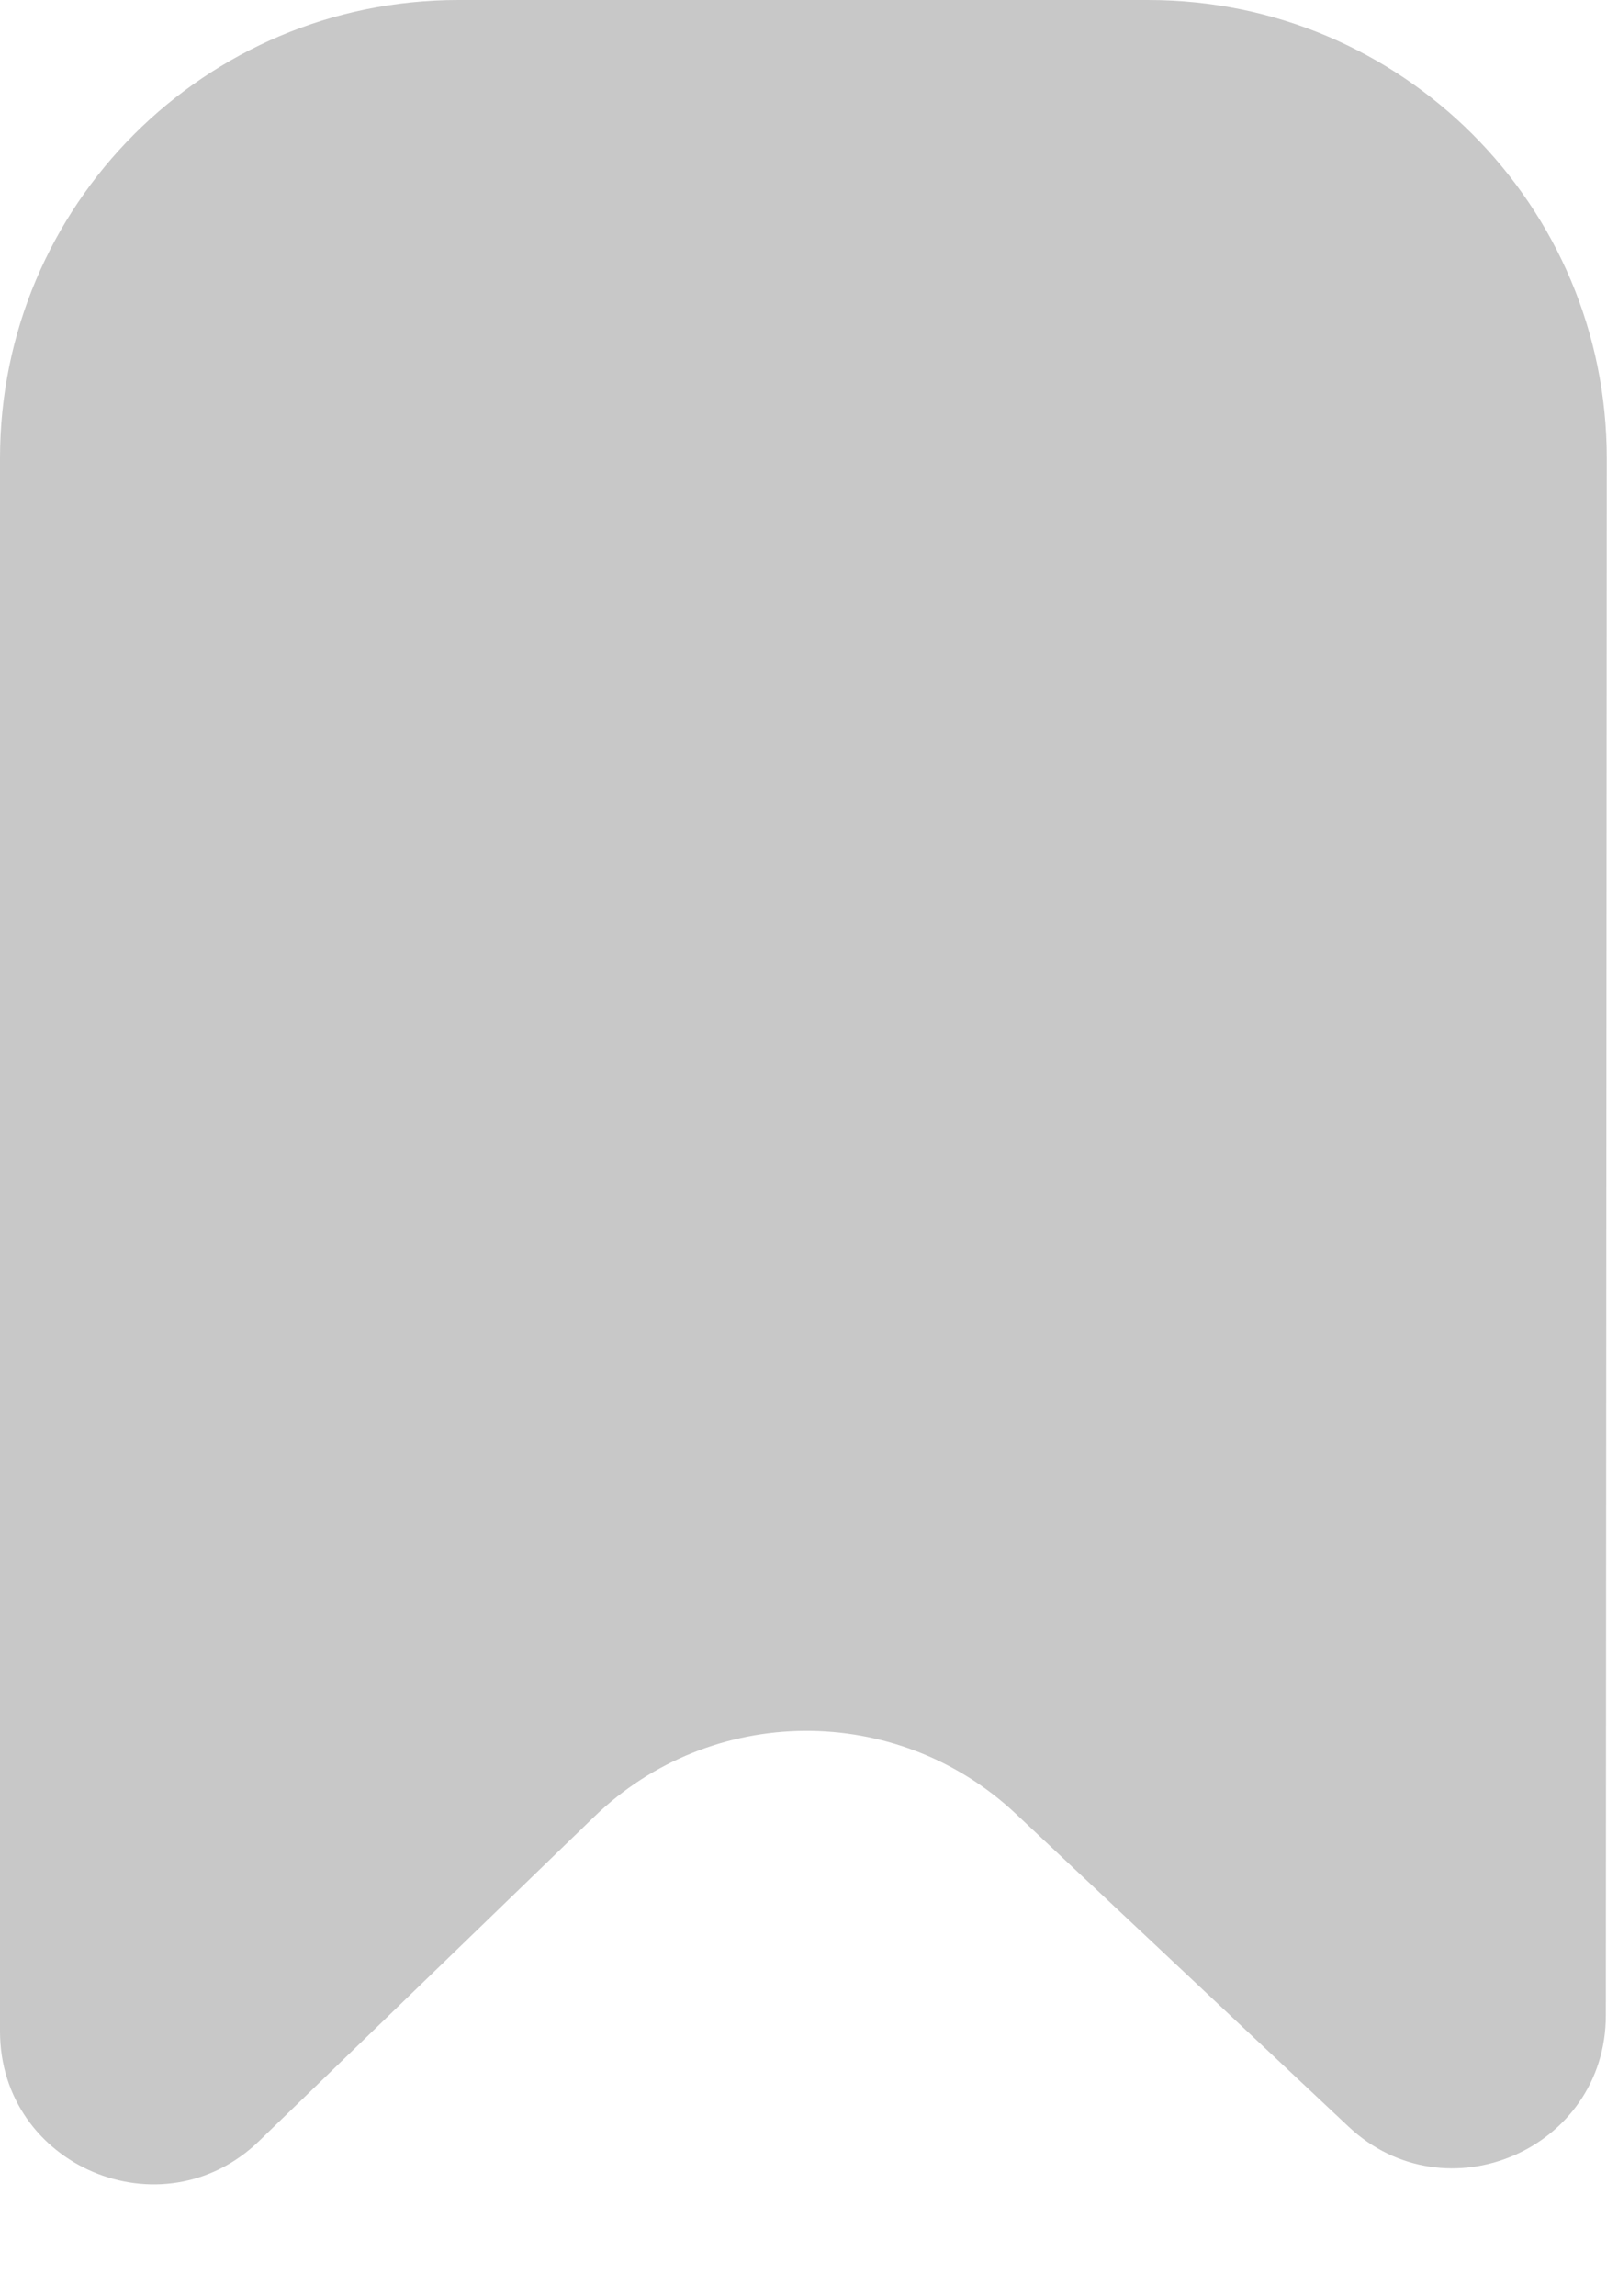 <svg width="14" height="20" viewBox="0 0 14 20" fill="none" xmlns="http://www.w3.org/2000/svg">
<path d="M8.849 15.797C7.814 14.825 6.197 14.836 5.176 15.824L2.256 18.649C1.411 19.465 2.53553e-05 18.867 4.05277e-05 17.692L0 3.992C0 1.787 1.787 0 3.992 0L10.006 9.8664e-05C12.211 4.41828e-05 13.999 1.789 13.998 3.994L13.99 17.553C13.989 18.719 12.597 19.32 11.748 18.522L8.849 15.797Z" fill="#C8C8C8"/>
</svg>
